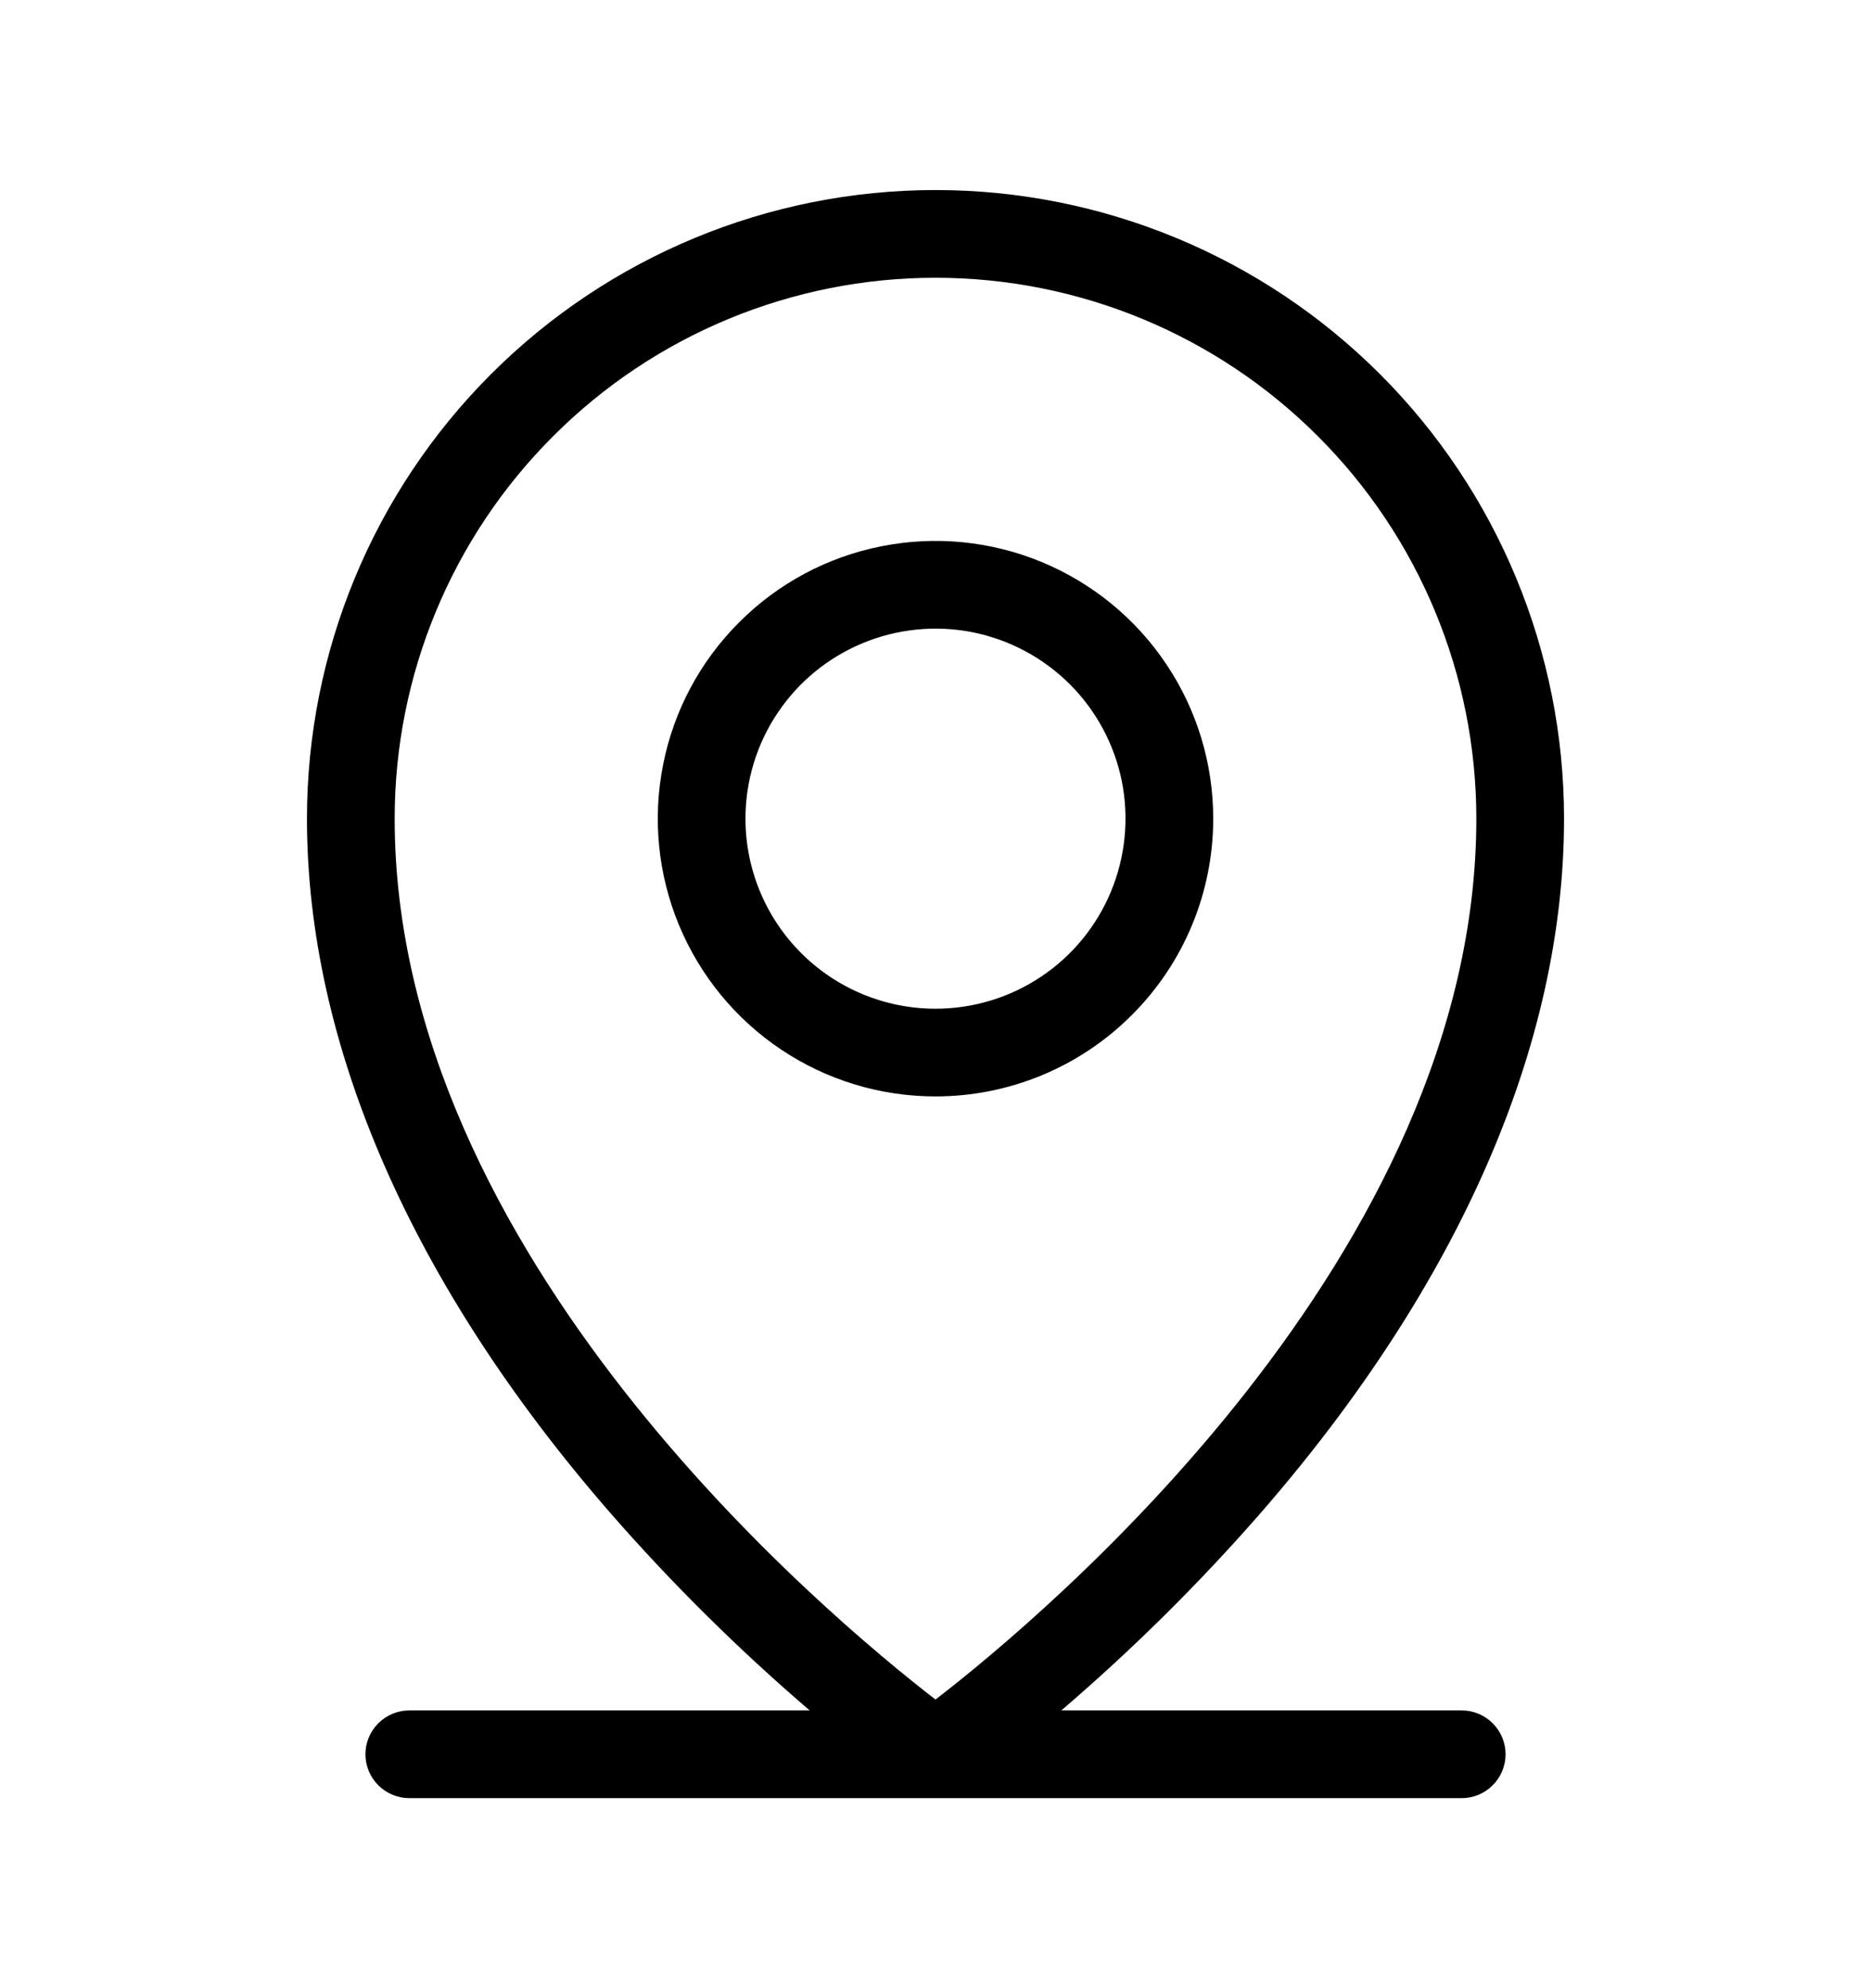 <svg width="16" height="17" viewBox="0 0 16 17" fill="none" xmlns="http://www.w3.org/2000/svg">
<g id="Icon/map">
<path id="Vector" d="M12.5 14.625H9.076C9.685 14.103 10.256 13.538 10.783 12.934C12.479 10.984 13.375 8.934 13.375 7C13.375 5.574 12.809 4.207 11.801 3.199C10.793 2.191 9.426 1.625 8 1.625C6.574 1.625 5.207 2.191 4.199 3.199C3.191 4.207 2.625 5.574 2.625 7C2.625 8.932 3.521 10.984 5.217 12.934C5.744 13.538 6.315 14.103 6.924 14.625H3.5C3.401 14.625 3.305 14.665 3.235 14.735C3.165 14.805 3.125 14.9 3.125 15C3.125 15.1 3.165 15.195 3.235 15.265C3.305 15.335 3.401 15.375 3.5 15.375H12.5C12.6 15.375 12.695 15.335 12.765 15.265C12.835 15.195 12.875 15.1 12.875 15C12.875 14.9 12.835 14.805 12.765 14.735C12.695 14.665 12.6 14.625 12.5 14.625ZM3.375 7C3.375 5.773 3.862 4.597 4.73 3.73C5.597 2.862 6.773 2.375 8 2.375C9.227 2.375 10.403 2.862 11.27 3.73C12.138 4.597 12.625 5.773 12.625 7C12.625 10.726 8.938 13.808 8 14.532C7.062 13.808 3.375 10.726 3.375 7ZM10.375 7C10.375 6.53 10.236 6.071 9.975 5.681C9.714 5.29 9.343 4.986 8.909 4.806C8.475 4.626 7.997 4.579 7.537 4.671C7.076 4.762 6.653 4.988 6.321 5.321C5.988 5.653 5.762 6.076 5.671 6.537C5.579 6.997 5.626 7.475 5.806 7.909C5.986 8.343 6.29 8.714 6.681 8.975C7.071 9.236 7.53 9.375 8 9.375C8.63 9.375 9.234 9.125 9.679 8.679C10.125 8.234 10.375 7.63 10.375 7ZM6.375 7C6.375 6.679 6.47 6.364 6.649 6.097C6.827 5.83 7.081 5.622 7.378 5.499C7.675 5.376 8.002 5.344 8.317 5.406C8.632 5.469 8.922 5.624 9.149 5.851C9.376 6.078 9.531 6.368 9.594 6.683C9.656 6.998 9.624 7.325 9.501 7.622C9.378 7.919 9.17 8.173 8.903 8.351C8.636 8.53 8.321 8.625 8 8.625C7.569 8.625 7.156 8.454 6.851 8.149C6.546 7.844 6.375 7.431 6.375 7Z" fill="black"/>
</g>
</svg>
